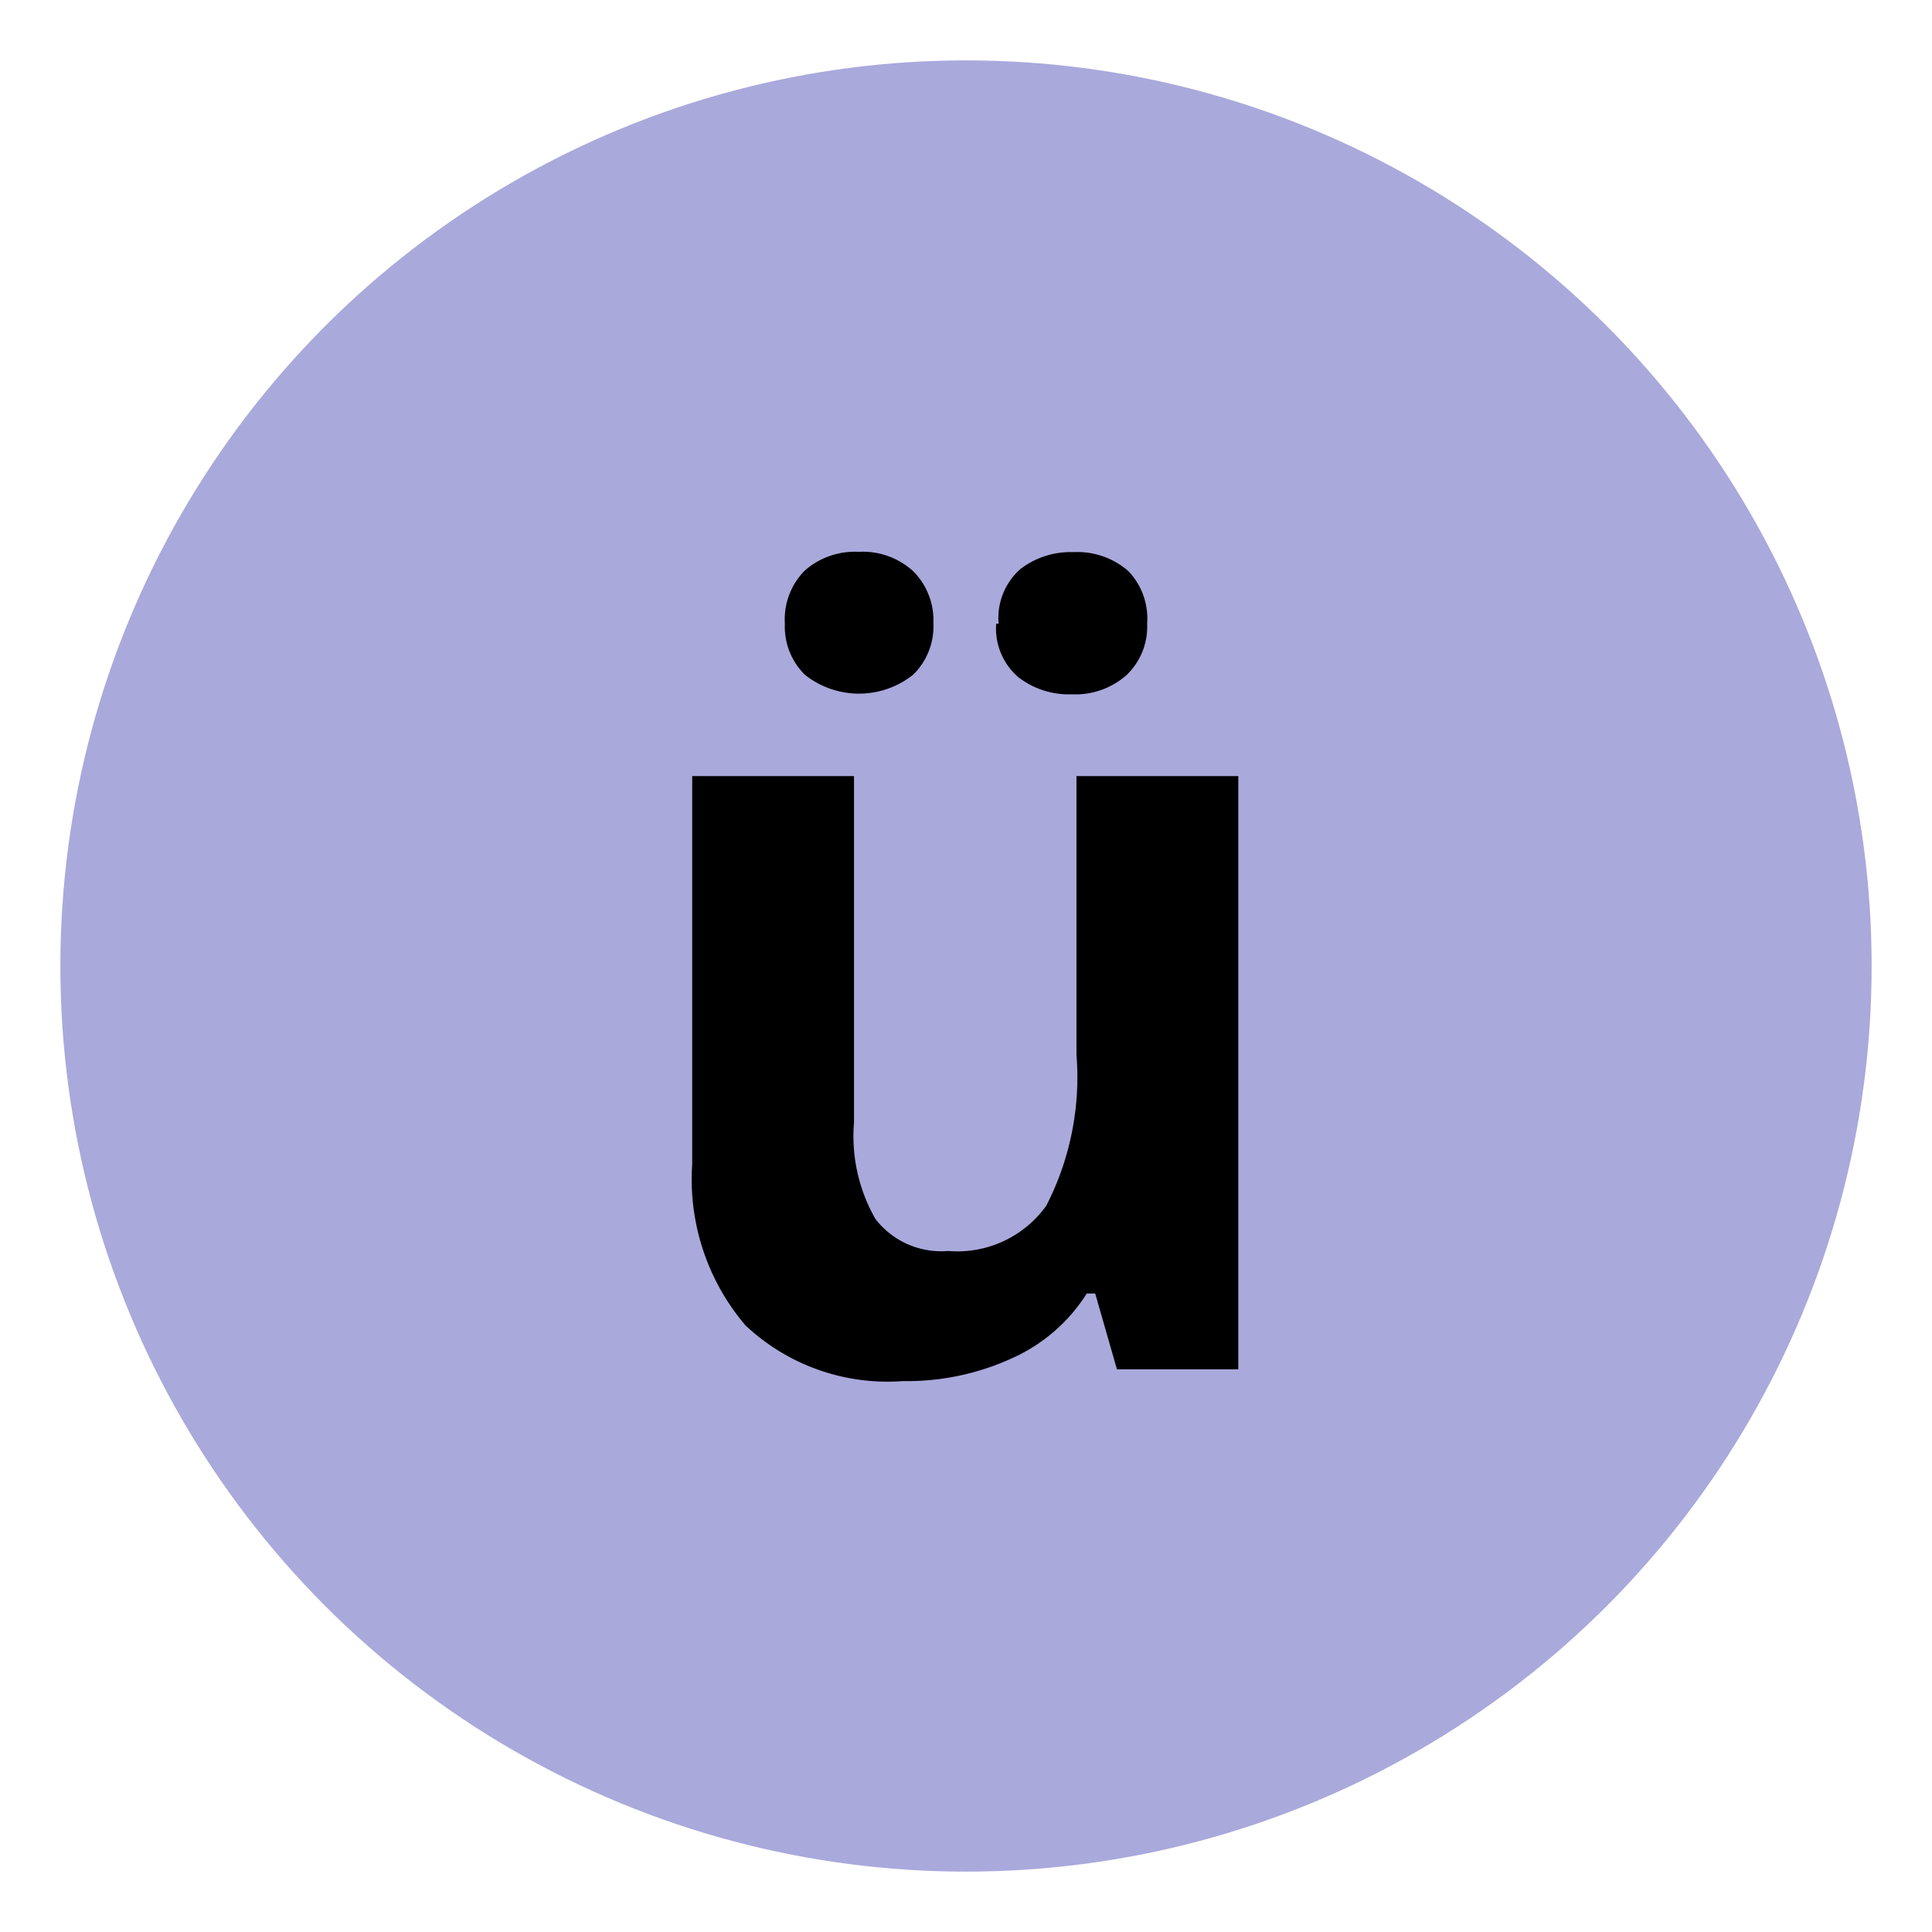 <svg xmlns="http://www.w3.org/2000/svg" xmlns:xlink="http://www.w3.org/1999/xlink" viewBox="0 0 64 64">
  <defs>
    <symbol id="button" data-name="button" viewBox="0 0 60 60">
      <circle cx="30" cy="30" r="30" fill="#a9a9dc"/>
    </symbol>
  </defs>
  <title>lower-u-uml</title>
  <g id="Layer_10" data-name="Layer 10">
    <use width="60" height="60" transform="translate(2 2)" xlink:href="#button"/>
    <path d="M37,45.36l-.72-2.51H36A5.66,5.66,0,0,1,33.51,45a8.34,8.34,0,0,1-3.6.75,6.86,6.86,0,0,1-5.22-1.85,7.46,7.46,0,0,1-1.76-5.33V25.71h5.36V37.19A5.51,5.51,0,0,0,29,40.38a2.75,2.75,0,0,0,2.41,1.06,3.62,3.62,0,0,0,3.25-1.5,9.32,9.32,0,0,0,1-5V25.71h5.36V45.36ZM26,20.66a2.29,2.29,0,0,1,.66-1.76,2.51,2.51,0,0,1,1.78-.62,2.48,2.48,0,0,1,1.82.65,2.31,2.31,0,0,1,.66,1.72,2.24,2.24,0,0,1-.67,1.7,2.88,2.88,0,0,1-3.59,0A2.24,2.24,0,0,1,26,20.66Zm7.08,0a2.17,2.17,0,0,1,.71-1.8,2.73,2.73,0,0,1,1.77-.57,2.56,2.56,0,0,1,1.82.63A2.27,2.27,0,0,1,38,20.66a2.21,2.21,0,0,1-.69,1.71,2.56,2.56,0,0,1-1.81.63,2.73,2.73,0,0,1-1.77-.57A2.13,2.13,0,0,1,33,20.66Z"/>
  </g>
</svg>
